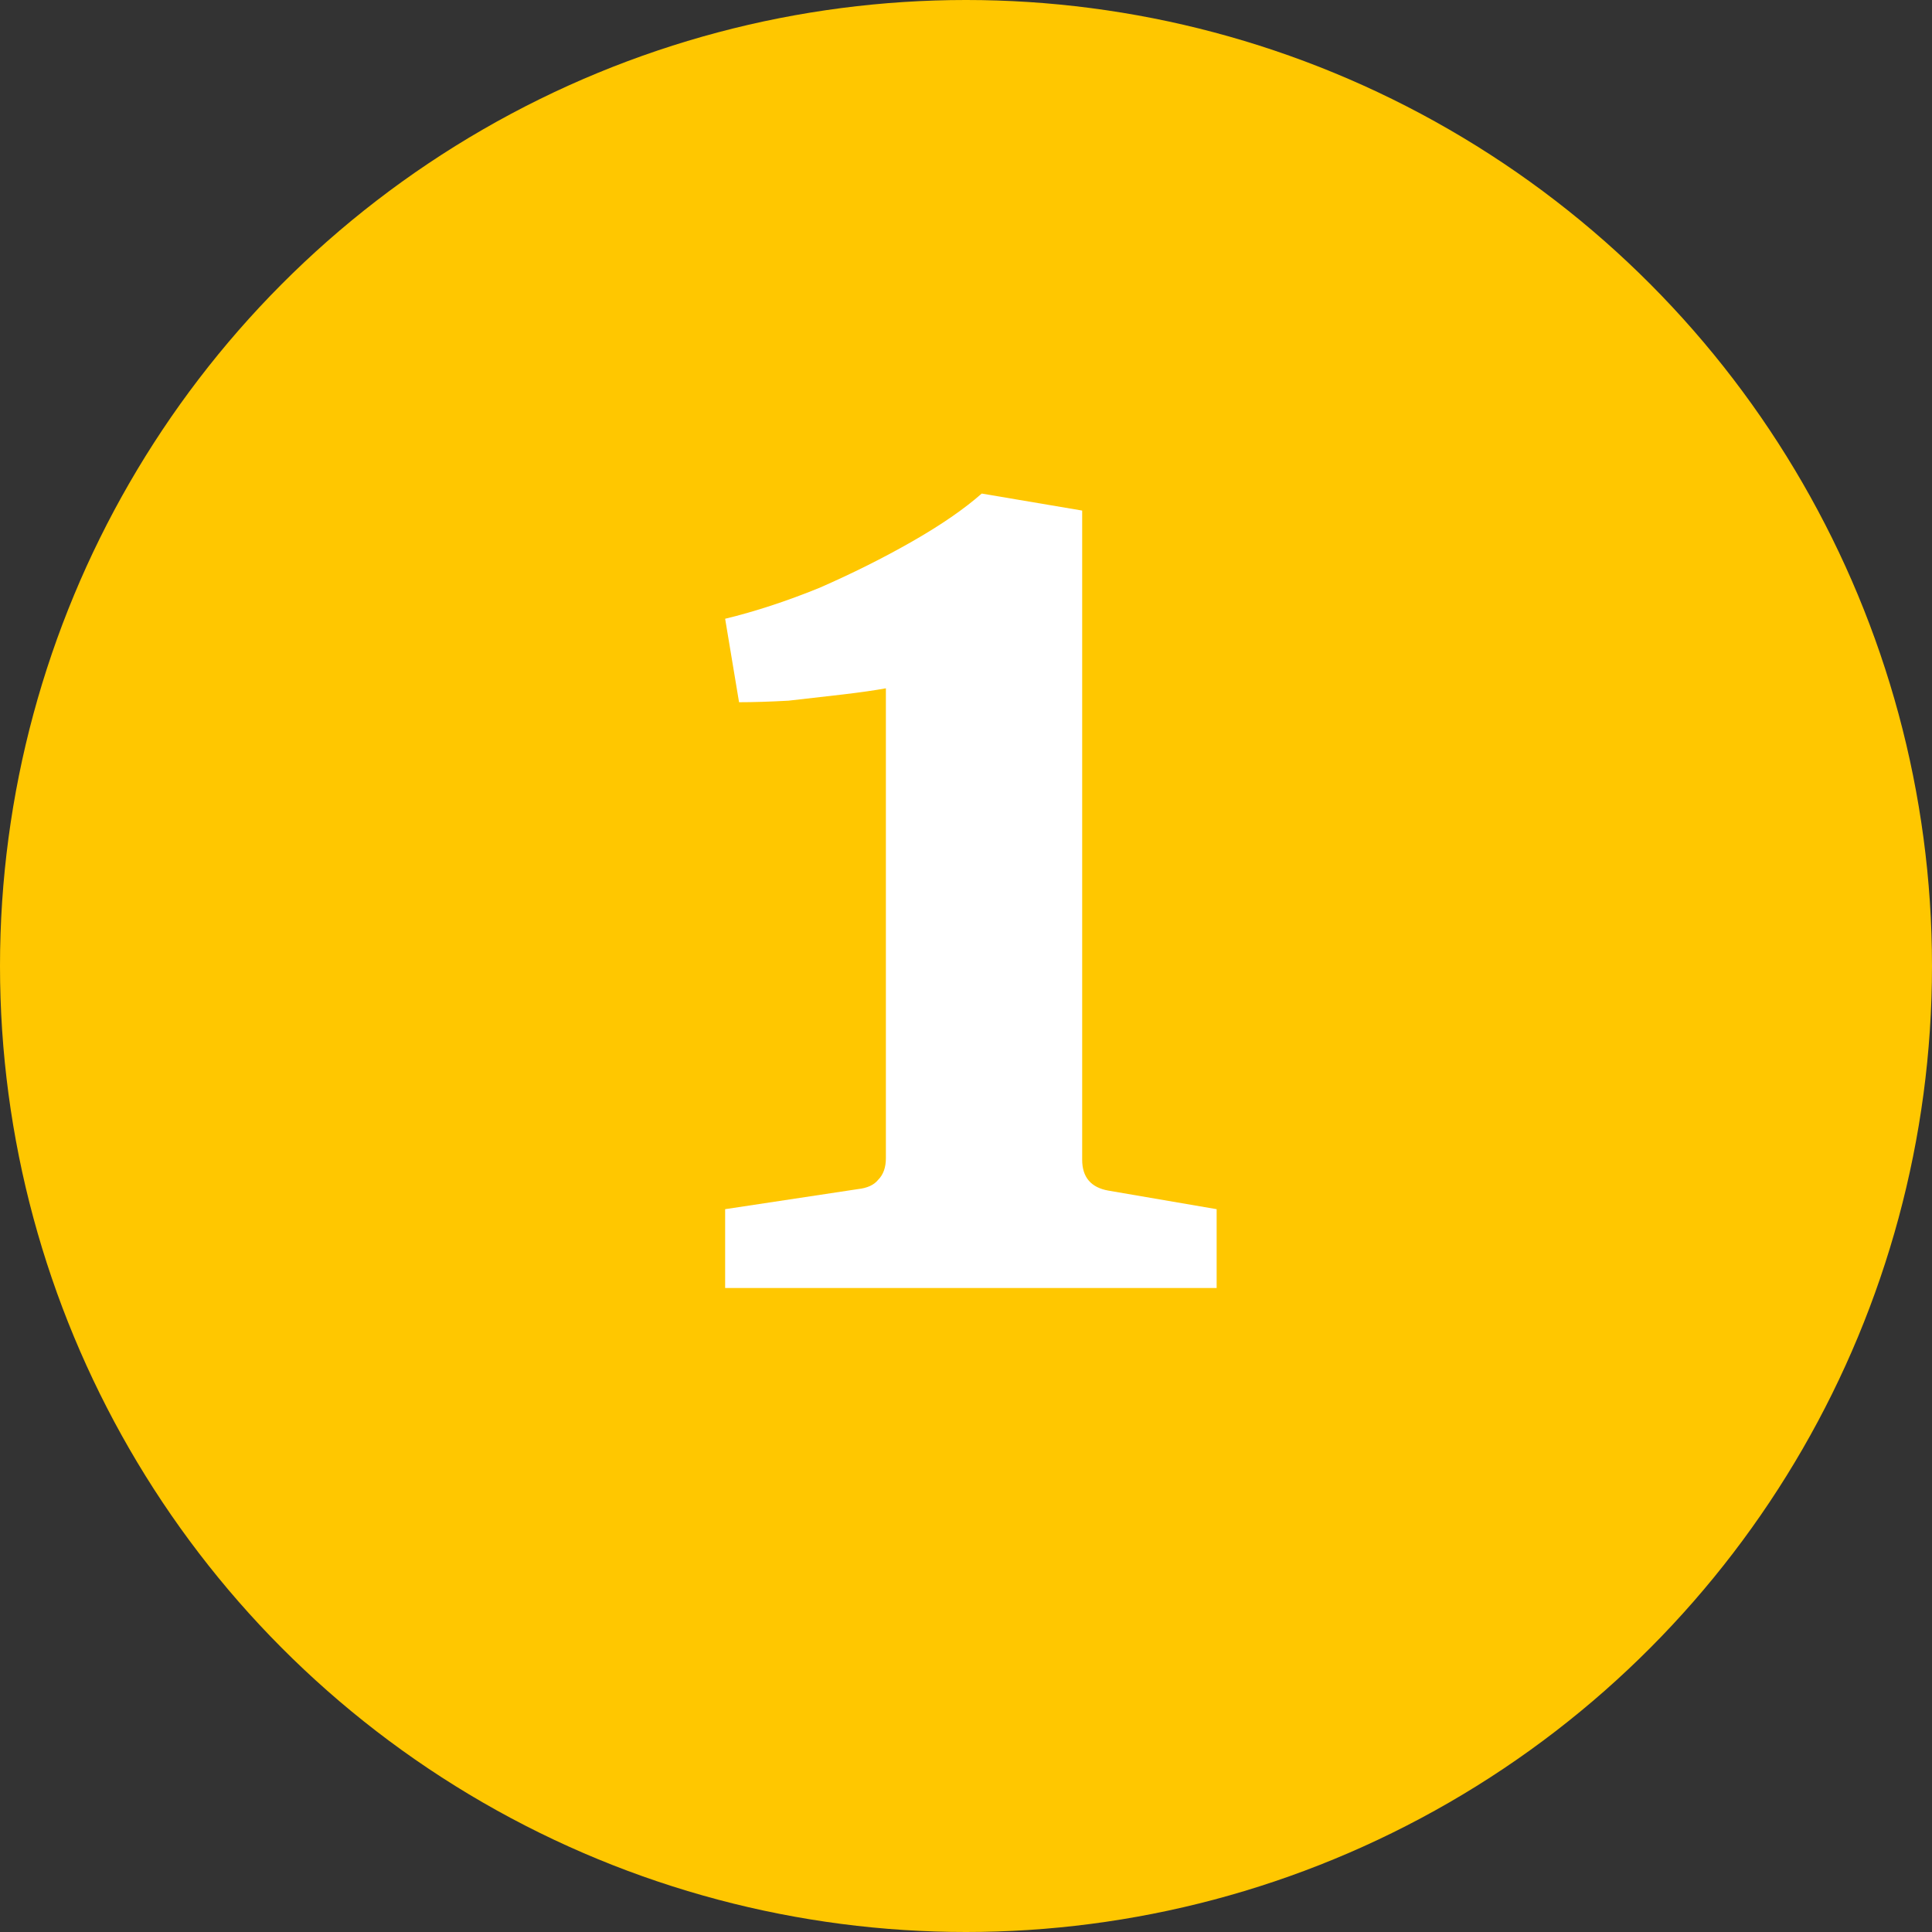 <svg width="30" height="30" viewBox="0 0 30 30" fill="none" xmlns="http://www.w3.org/2000/svg">
<rect x="0" y="0" width="30" height="30" fill="#333333" stroke="none"/>
<circle cx="15" cy="15" r="15" fill="#FFC700"/>
<path d="M16.804 18.008C16.804 18.28 16.94 18.44 17.212 18.488L18.892 18.776V20H11.26V18.776L13.324 18.464C13.468 18.448 13.572 18.4 13.636 18.32C13.716 18.24 13.756 18.128 13.756 17.984V10.688C13.58 10.72 13.356 10.752 13.084 10.784C12.812 10.816 12.532 10.848 12.244 10.88C11.956 10.896 11.7 10.904 11.476 10.904L11.26 9.608C11.724 9.496 12.212 9.336 12.724 9.128C13.236 8.904 13.716 8.664 14.164 8.408C14.612 8.152 14.972 7.904 15.244 7.664L16.804 7.928V18.008Z" fill="white"/>
</svg>
